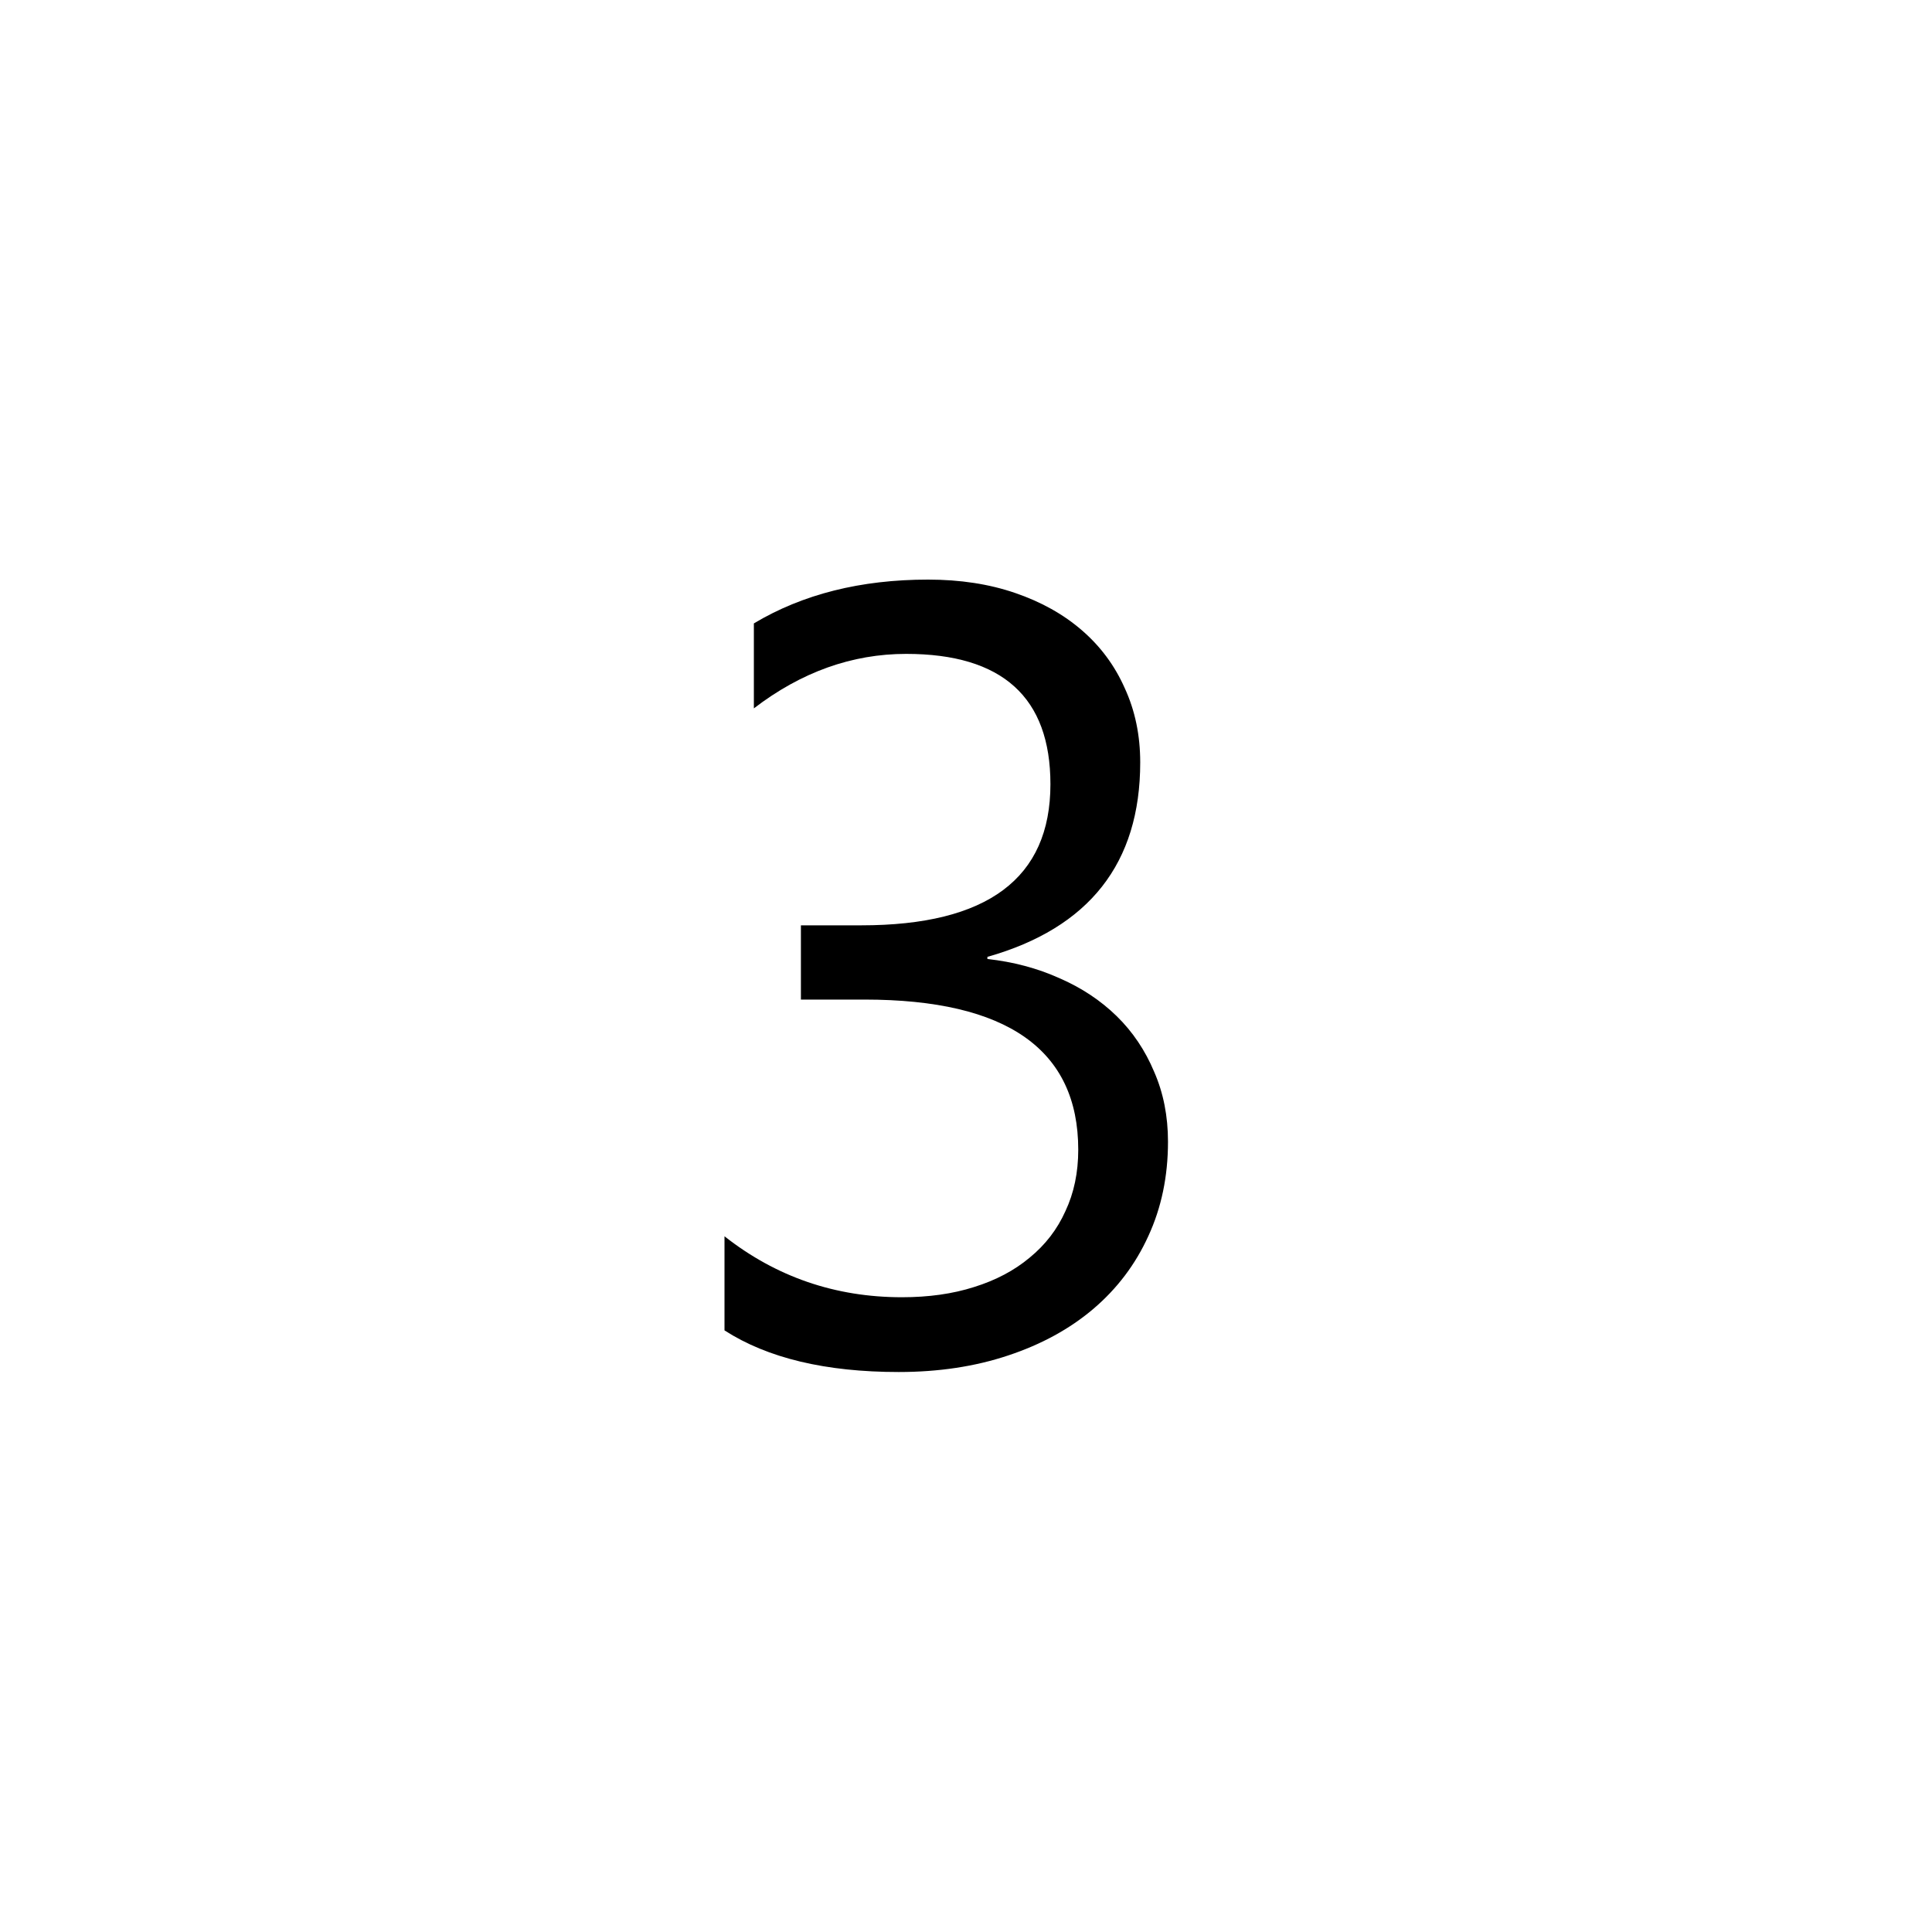 <svg width="40" height="40" viewBox="0 0 40 40" fill="none" xmlns="http://www.w3.org/2000/svg">
<path d="M24.182 23.638C24.182 24.354 24.046 25.006 23.773 25.596C23.507 26.179 23.128 26.681 22.634 27.101C22.147 27.514 21.56 27.835 20.874 28.063C20.189 28.292 19.433 28.406 18.607 28.406C17.095 28.406 15.892 28.119 15 27.544V25.596C16.069 26.437 17.294 26.858 18.673 26.858C19.226 26.858 19.724 26.788 20.166 26.647C20.616 26.507 21 26.304 21.317 26.039C21.642 25.773 21.889 25.453 22.058 25.076C22.235 24.7 22.324 24.276 22.324 23.804C22.324 21.732 20.849 20.695 17.898 20.695H16.582V19.158H17.832C20.443 19.158 21.748 18.184 21.748 16.237C21.748 14.438 20.753 13.538 18.761 13.538C17.64 13.538 16.589 13.914 15.608 14.666V12.907C16.619 12.302 17.821 12 19.215 12C19.879 12 20.48 12.092 21.018 12.277C21.557 12.461 22.018 12.719 22.401 13.051C22.785 13.383 23.08 13.781 23.286 14.246C23.5 14.71 23.607 15.223 23.607 15.784C23.607 17.871 22.552 19.213 20.443 19.811V19.855C20.981 19.914 21.479 20.047 21.936 20.253C22.394 20.452 22.788 20.714 23.12 21.038C23.452 21.363 23.71 21.747 23.895 22.189C24.086 22.624 24.182 23.107 24.182 23.638Z" fill="black"/>
</svg>
